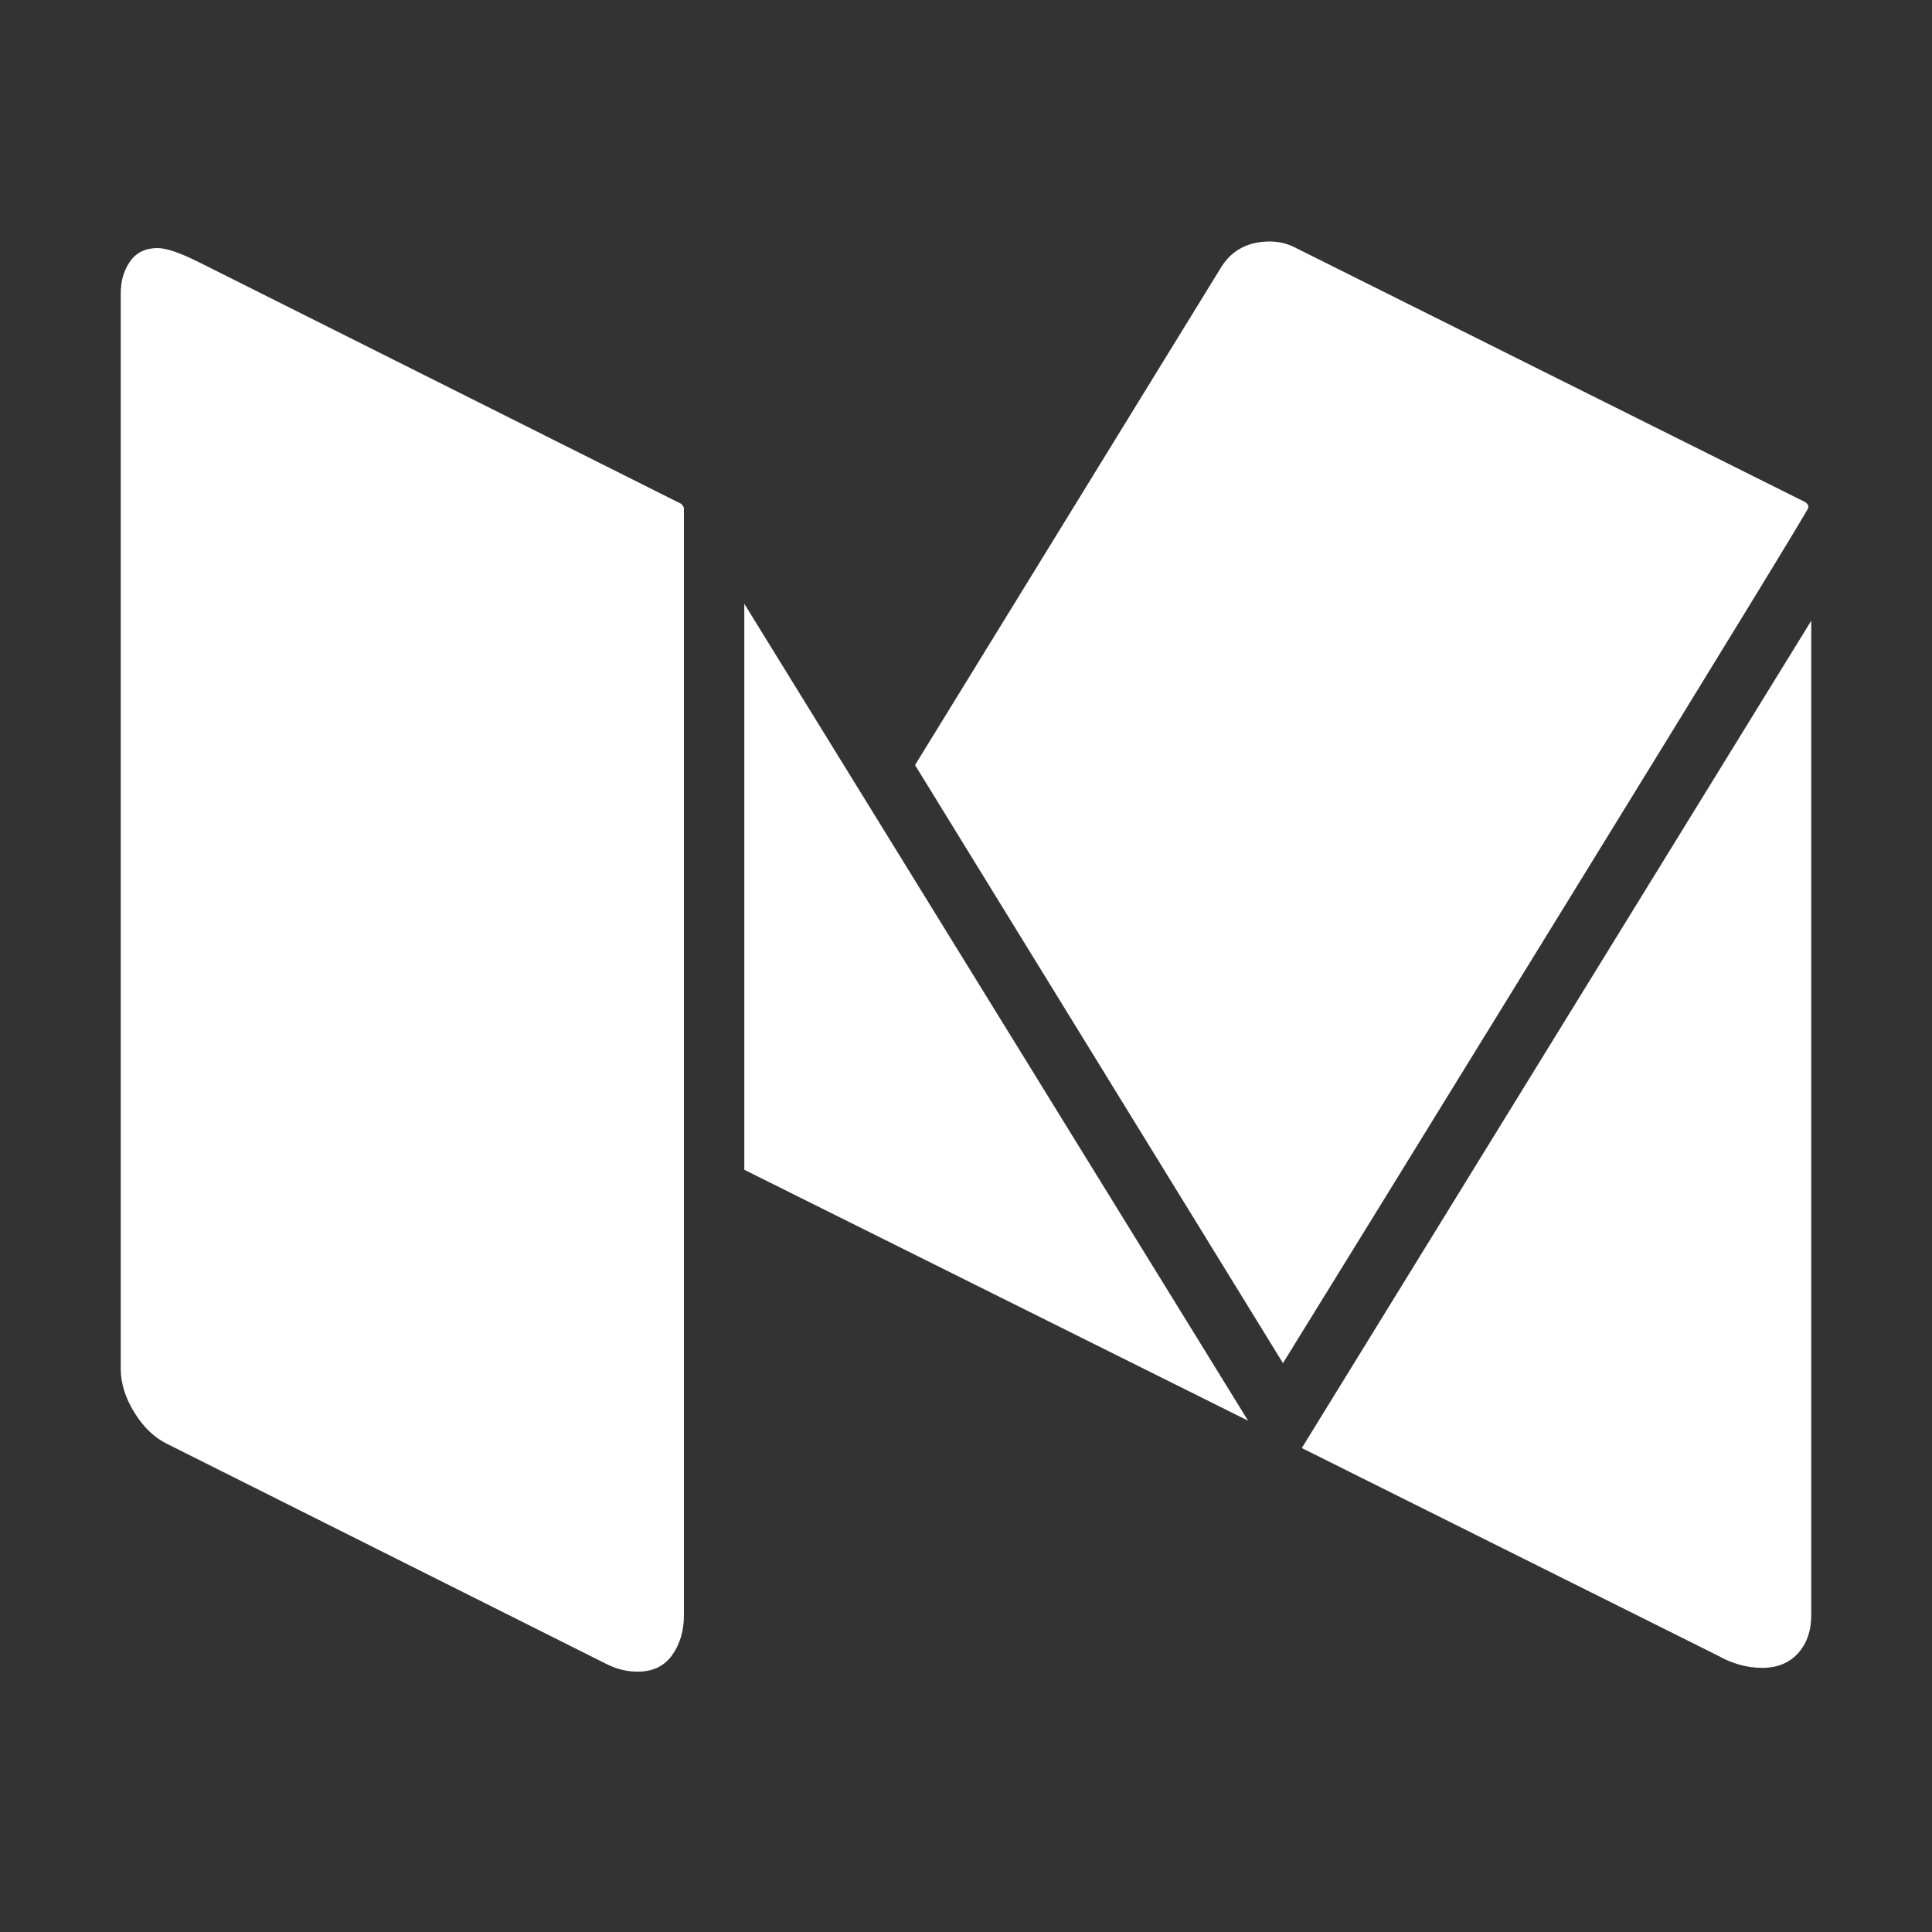 <?xml version="1.0" encoding="UTF-8" standalone="no"?>
<svg width="32px" height="32px" viewBox="0 0 32 32" version="1.1" xmlns="http://www.w3.org/2000/svg" xmlns:xlink="http://www.w3.org/1999/xlink">
    <rect x="0" y="0" width="32" height="32" fill="#333333" stroke="none"/>
    <!-- Generator: Sketch 41.1 (35376) - http://www.bohemiancoding.com/sketch -->
    <title>icon - medium</title>
    <desc>Created with Sketch.</desc>
    <defs></defs>
    <g id="Page-1" stroke="none" stroke-width="1" fill="none" fill-rule="evenodd">
        <g id="icon---medium">
            <rect id="Rectangle" x="0" y="0" width="32" height="32"></rect>
            <path d="M11.328,8.422 L11.328,26.75 C11.328,27.01 11.263,27.232 11.133,27.414 C11.003,27.596 10.813,27.688 10.562,27.688 C10.385,27.688 10.214,27.646 10.047,27.562 L2.781,23.922 C2.562,23.818 2.378,23.643 2.227,23.398 C2.076,23.154 2,22.911 2,22.672 L2,4.859 C2,4.651 2.052,4.474 2.156,4.328 C2.26,4.182 2.411,4.109 2.609,4.109 C2.755,4.109 2.984,4.187 3.297,4.344 L11.281,8.344 C11.313,8.375 11.328,8.401 11.328,8.422 Z M12.328,10 L20.672,23.531 L12.328,19.375 L12.328,10 Z M30,10.281 L30,26.75 C30,27.01 29.927,27.221 29.781,27.383 C29.635,27.544 29.438,27.625 29.188,27.625 C28.937,27.625 28.693,27.557 28.453,27.422 L21.562,23.984 L30,10.281 Z M29.953,8.406 C29.953,8.438 28.617,10.622 25.945,14.961 C23.273,19.3 21.708,21.839 21.25,22.578 L15.156,12.672 L20.219,4.438 C20.396,4.146 20.667,4 21.031,4 C21.177,4 21.312,4.031 21.438,4.094 L29.891,8.312 C29.932,8.333 29.953,8.365 29.953,8.406 Z" id="" fill="#FFFFFF"></path>
        </g>
    </g>
</svg>